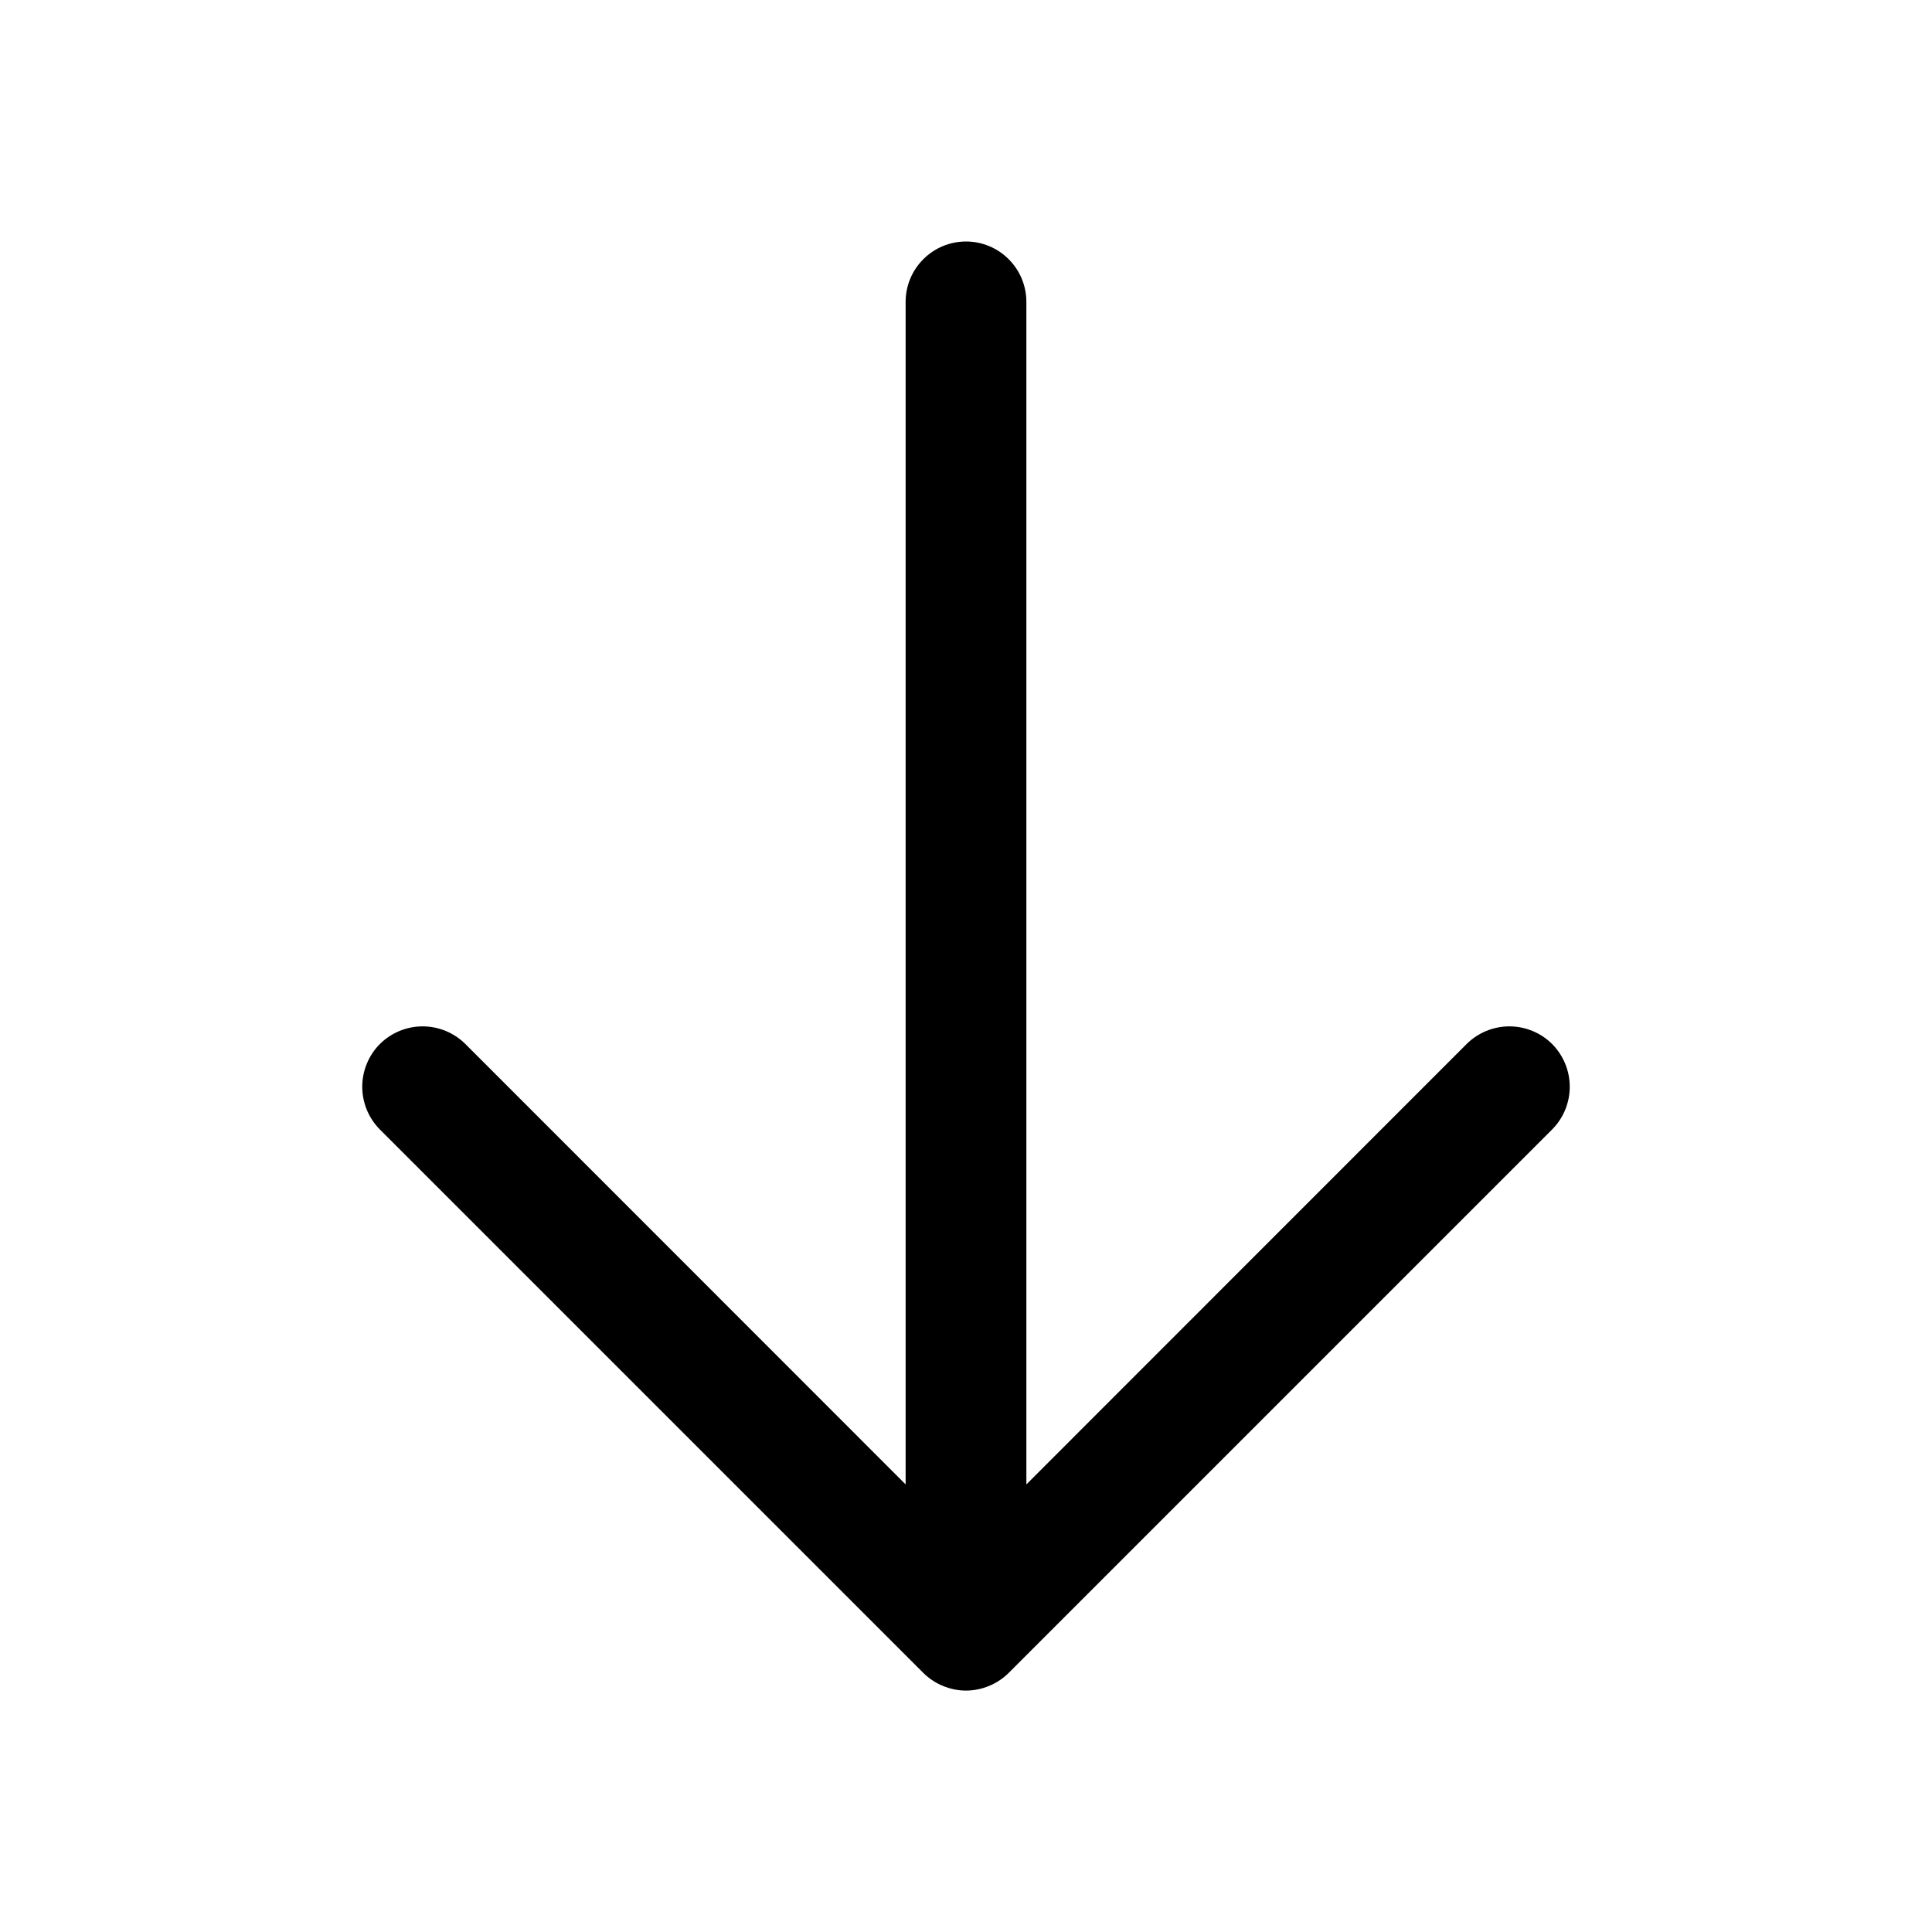 <svg width="24" height="24" viewBox="0 0 24 24" fill="none" xmlns="http://www.w3.org/2000/svg">
<path d="M19.281 14.031L12.531 20.781C12.461 20.85 12.378 20.906 12.287 20.943C12.196 20.981 12.098 21.001 12 21.001C11.901 21.001 11.804 20.981 11.713 20.943C11.622 20.906 11.539 20.85 11.469 20.781L4.719 14.031C4.579 13.89 4.5 13.699 4.5 13.5C4.5 13.301 4.579 13.11 4.719 12.969C4.86 12.829 5.051 12.75 5.25 12.75C5.449 12.75 5.64 12.829 5.781 12.969L11.25 18.44V3.75C11.25 3.551 11.329 3.36 11.47 3.22C11.61 3.079 11.801 3 12 3C12.199 3 12.39 3.079 12.53 3.22C12.671 3.36 12.75 3.551 12.75 3.75V18.44L18.219 12.969C18.36 12.829 18.551 12.75 18.75 12.75C18.949 12.75 19.14 12.829 19.281 12.969C19.421 13.11 19.5 13.301 19.5 13.5C19.5 13.699 19.421 13.89 19.281 14.031Z" fill="#000000"/>
</svg>
